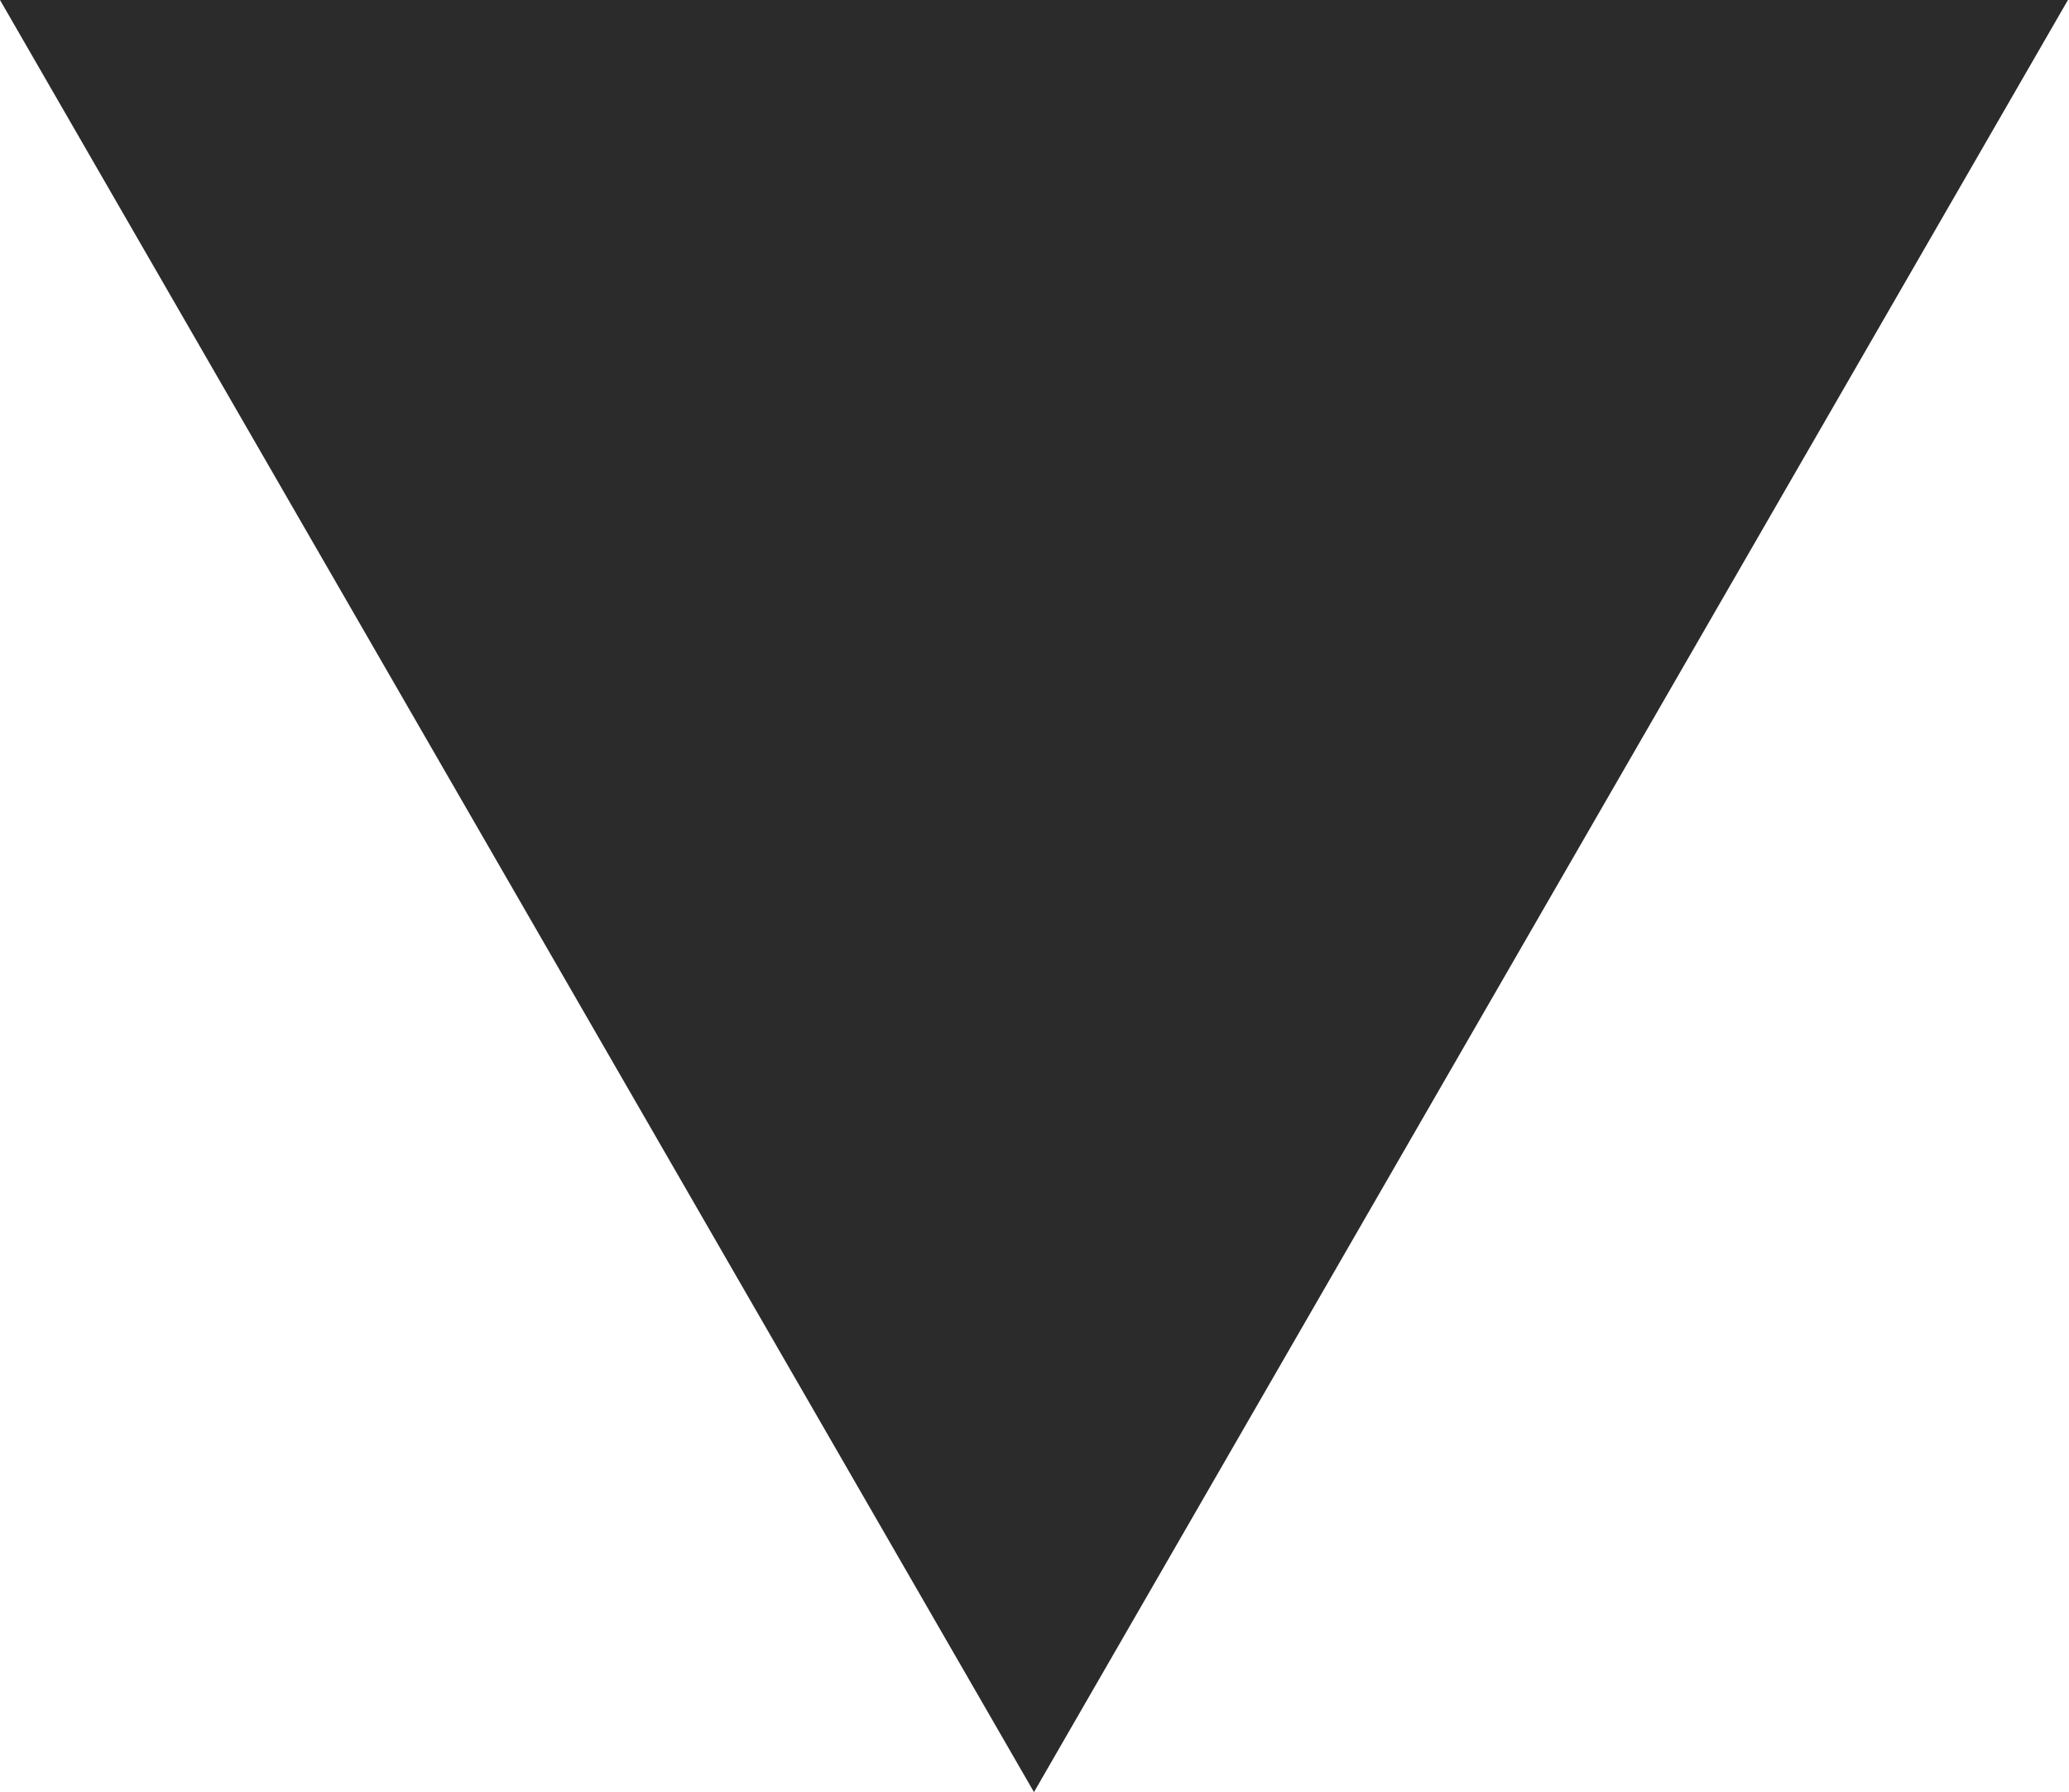 <svg width="15.588" height="13.5" viewBox="0 0 15.588 13.5" fill="none" xmlns="http://www.w3.org/2000/svg" xmlns:xlink="http://www.w3.org/1999/xlink">
	<desc>
			Created with Pixso.
	</desc>
	<defs/>
	<path id="Polygon 1" d="M7.79 13.5L15.58 0L0 0L7.79 13.5Z" fill="#2B2B2B" fill-opacity="1" fill-rule="evenodd"/>
</svg>
